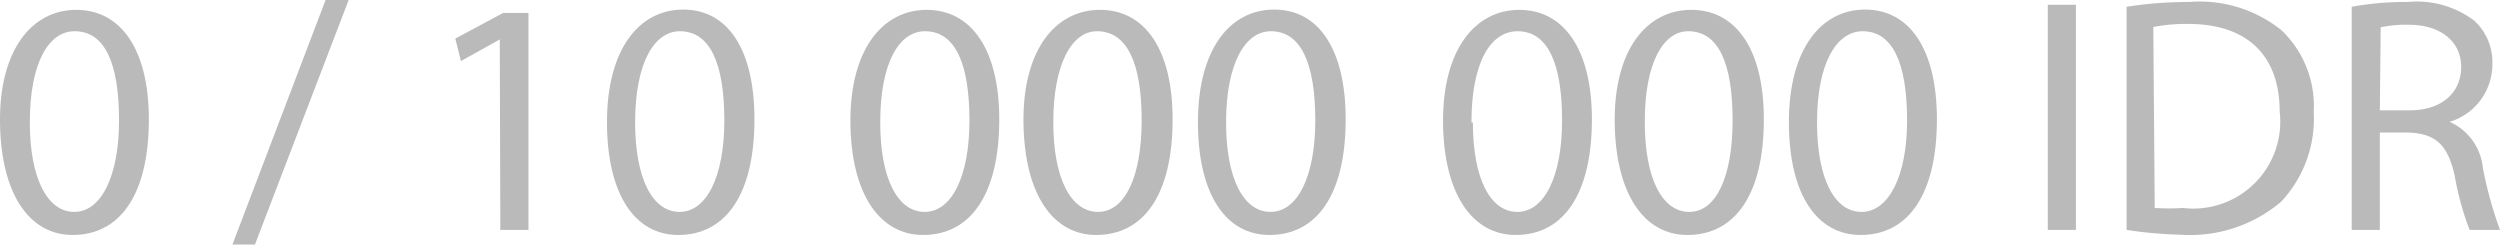 <svg xmlns="http://www.w3.org/2000/svg" viewBox="0 0 88.84 8.7"><defs><style>.cls-1{fill:#bababa;}</style></defs><g id="Layer_2" data-name="Layer 2"><g id="Layer_1-2" data-name="Layer 1"><path class="cls-1" d="M5.72,6.07c0,2.64-1,4.11-2.71,4.11-1.52,0-2.55-1.43-2.58-4s1.13-4,2.71-4S5.72,3.58,5.72,6.07Zm-4.23.11c0,2,.63,3.18,1.58,3.18S4.66,8.1,4.66,6.11,4.18,2.94,3.08,2.94C2.16,2.94,1.49,4.06,1.49,6.18Z" transform="translate(-0.43 -1.83)"/><path class="cls-1" d="M8.69,10.52,12,1.83h.82L9.49,10.52Z" transform="translate(-0.43 -1.83)"/><path class="cls-1" d="M18.19,3.23h0L16.81,4l-.2-.8,1.7-.91h.9V10h-1Z" transform="translate(-0.43 -1.83)"/><path class="cls-1" d="M27.24,6.07c0,2.64-1,4.11-2.71,4.11C23,10.18,22,8.75,22,6.17s1.13-4,2.71-4S27.24,3.58,27.24,6.07ZM23,6.18c0,2,.62,3.18,1.58,3.18s1.59-1.26,1.59-3.25-.49-3.17-1.58-3.17C23.68,2.94,23,4.06,23,6.18Z" transform="translate(-0.43 -1.83)"/><path class="cls-1" d="M35.94,6.07c0,2.64-1,4.11-2.71,4.11-1.52,0-2.56-1.43-2.58-4s1.13-4,2.71-4S35.94,3.58,35.94,6.07Zm-4.23.11c0,2,.62,3.18,1.58,3.18s1.59-1.26,1.59-3.25-.49-3.17-1.58-3.17C32.38,2.94,31.71,4.06,31.71,6.18Z" transform="translate(-0.43 -1.83)"/><path class="cls-1" d="M42.1,6.07c0,2.64-1,4.11-2.72,4.11-1.52,0-2.55-1.43-2.58-4s1.13-4,2.72-4S42.1,3.58,42.1,6.07Zm-4.24.11c0,2,.63,3.18,1.59,3.18S41,8.1,41,6.11s-.49-3.17-1.59-3.17C38.54,2.94,37.86,4.06,37.86,6.18Z" transform="translate(-0.43 -1.83)"/><path class="cls-1" d="M48.25,6.07c0,2.64-1,4.11-2.71,4.11C44,10.18,43,8.75,43,6.17s1.13-4,2.71-4S48.25,3.58,48.25,6.07ZM44,6.18c0,2,.62,3.18,1.58,3.18s1.59-1.26,1.59-3.25-.49-3.17-1.58-3.17C44.69,2.94,44,4.06,44,6.18Z" transform="translate(-0.43 -1.83)"/><path class="cls-1" d="M57,6.07c0,2.64-1,4.11-2.71,4.11-1.52,0-2.56-1.43-2.58-4s1.13-4,2.71-4S57,3.58,57,6.07Zm-4.23.11c0,2,.62,3.18,1.58,3.18s1.59-1.26,1.59-3.25-.49-3.17-1.58-3.17C53.39,2.94,52.72,4.06,52.72,6.18Z" transform="translate(-0.43 -1.83)"/><path class="cls-1" d="M63.11,6.07c0,2.64-1,4.11-2.72,4.11-1.52,0-2.55-1.43-2.58-4s1.13-4,2.72-4S63.11,3.58,63.11,6.07Zm-4.23.11c0,2,.62,3.18,1.58,3.18S62,8.1,62,6.11s-.48-3.17-1.58-3.17C59.54,2.94,58.87,4.06,58.88,6.18Z" transform="translate(-0.43 -1.83)"/><path class="cls-1" d="M69.26,6.07c0,2.64-1,4.11-2.71,4.11C65,10.18,64,8.75,64,6.17s1.13-4,2.71-4S69.26,3.58,69.26,6.07ZM65,6.18c0,2,.62,3.18,1.58,3.18S68.2,8.1,68.2,6.11s-.49-3.17-1.58-3.17C65.7,2.94,65,4.06,65,6.18Z" transform="translate(-0.43 -1.83)"/><path class="cls-1" d="M74.2,2V10h-1V2Z" transform="translate(-0.43 -1.83)"/><path class="cls-1" d="M76,2.07a14.57,14.57,0,0,1,2.23-.17,4.64,4.64,0,0,1,3.27,1A3.71,3.71,0,0,1,82.65,5.8,4.31,4.31,0,0,1,81.49,9a5,5,0,0,1-3.58,1.17A14.72,14.72,0,0,1,76,10Zm1,7.15a7.93,7.93,0,0,0,1,0,3.09,3.09,0,0,0,3.44-3.43c0-1.9-1.06-3.11-3.26-3.11a6,6,0,0,0-1.23.11Z" transform="translate(-0.43 -1.83)"/><path class="cls-1" d="M84,2.07a10.74,10.74,0,0,1,2-.17,3.39,3.39,0,0,1,2.35.66A2,2,0,0,1,89,4.1a2.14,2.14,0,0,1-1.52,2.06v0a2,2,0,0,1,1.18,1.63A14,14,0,0,0,89.27,10H88.19a10.23,10.23,0,0,1-.53-1.93C87.42,7,87,6.57,86,6.54h-1V10H84Zm1,3.68h1.07c1.11,0,1.82-.61,1.82-1.54s-.76-1.5-1.86-1.5a4.37,4.37,0,0,0-1,.09Z" transform="translate(-0.43 -1.83)"/></g></g></svg>